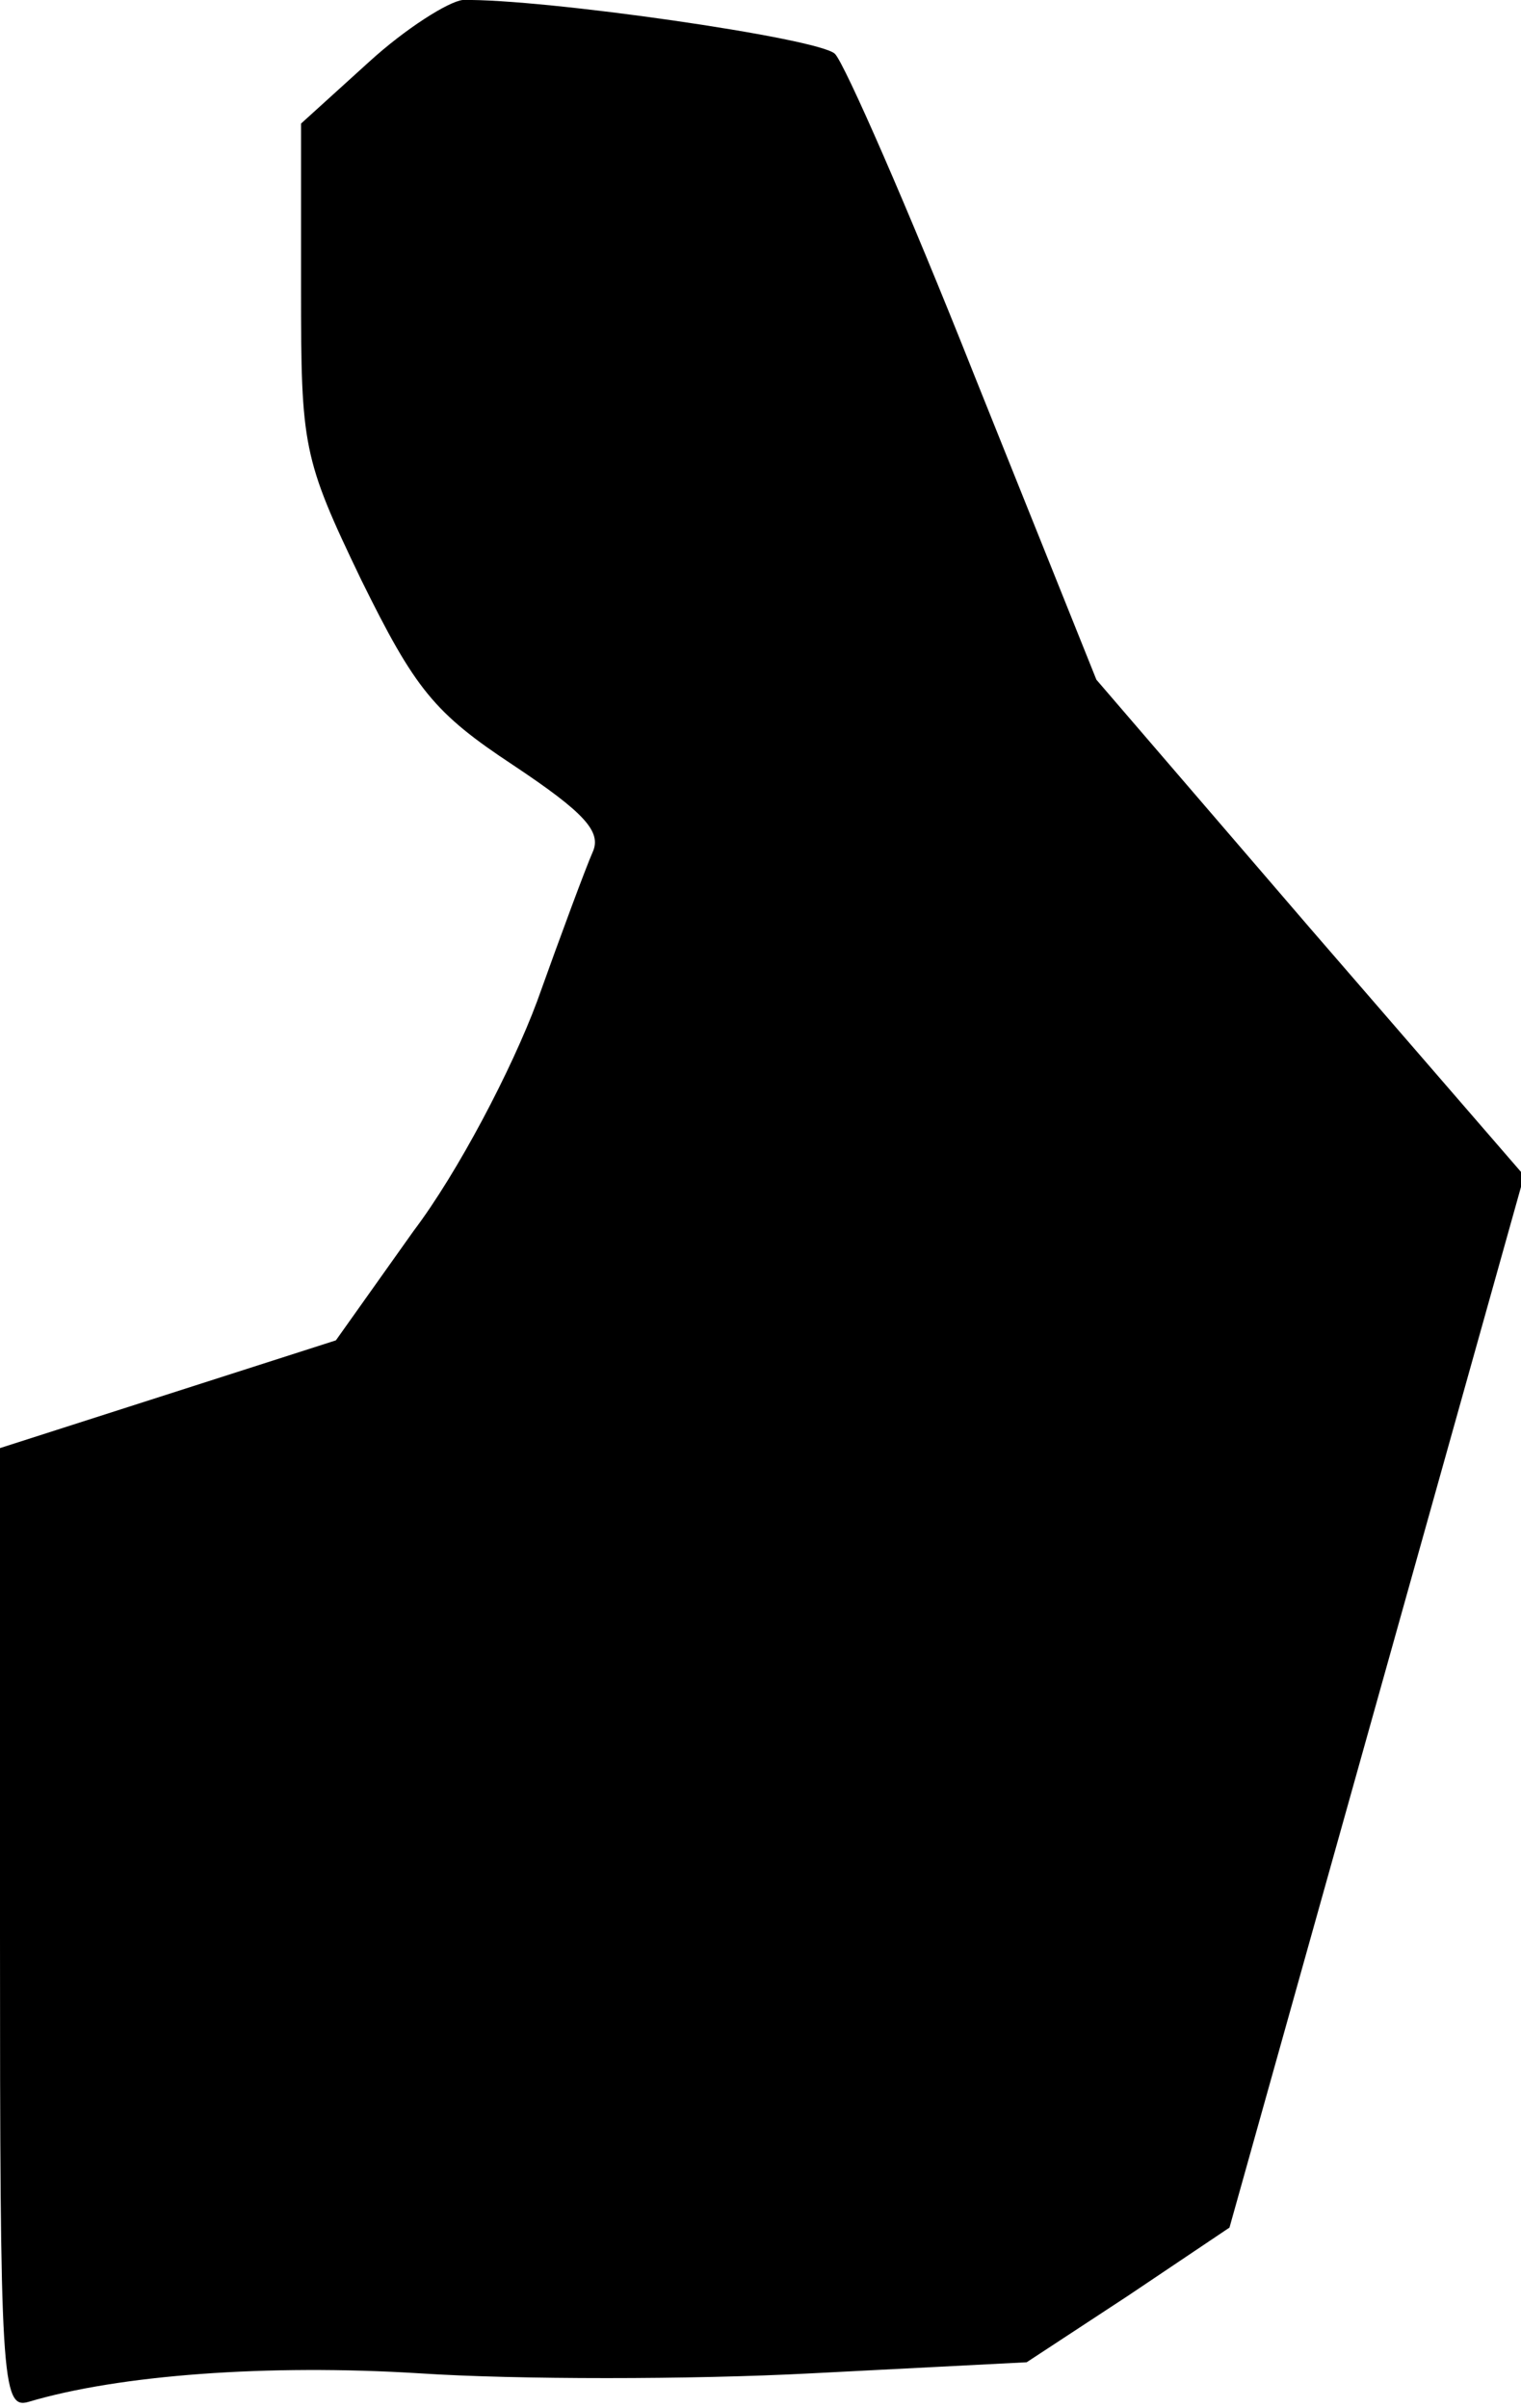 <?xml version="1.0" standalone="no"?>
<!DOCTYPE svg PUBLIC "-//W3C//DTD SVG 20010904//EN"
 "http://www.w3.org/TR/2001/REC-SVG-20010904/DTD/svg10.dtd">
<svg version="1.0" xmlns="http://www.w3.org/2000/svg"
 width="96pt" height="152pt" viewBox="0 0 96 152"
 preserveAspectRatio="xMidYMid meet">
<g transform="translate(0,152) scale(0.1,-0.1)"
fill="#000000" stroke="none">
<path fill="#000000" stroke="none" d="M233 1481 l-43 -39 0 -104 c0 -100 1
-107 38 -184 34 -69 46 -84 96 -117 45 -30 56 -42 50 -55 -4 -9 -20 -52 -35
-94 -16 -43 -50 -108 -78 -145 l-49 -69 -106 -34 -106 -34 0 -304 c0 -284 1
-303 18 -298 57 17 151 24 247 18 61 -4 171 -4 247 0 l136 7 64 42 64 43 93
332 93 332 -135 156 -135 157 -77 192 c-42 106 -82 197 -88 203 -10 10 -185
35 -235 34 -9 -1 -36 -18 -59 -39z"/>
</g>
</svg>
